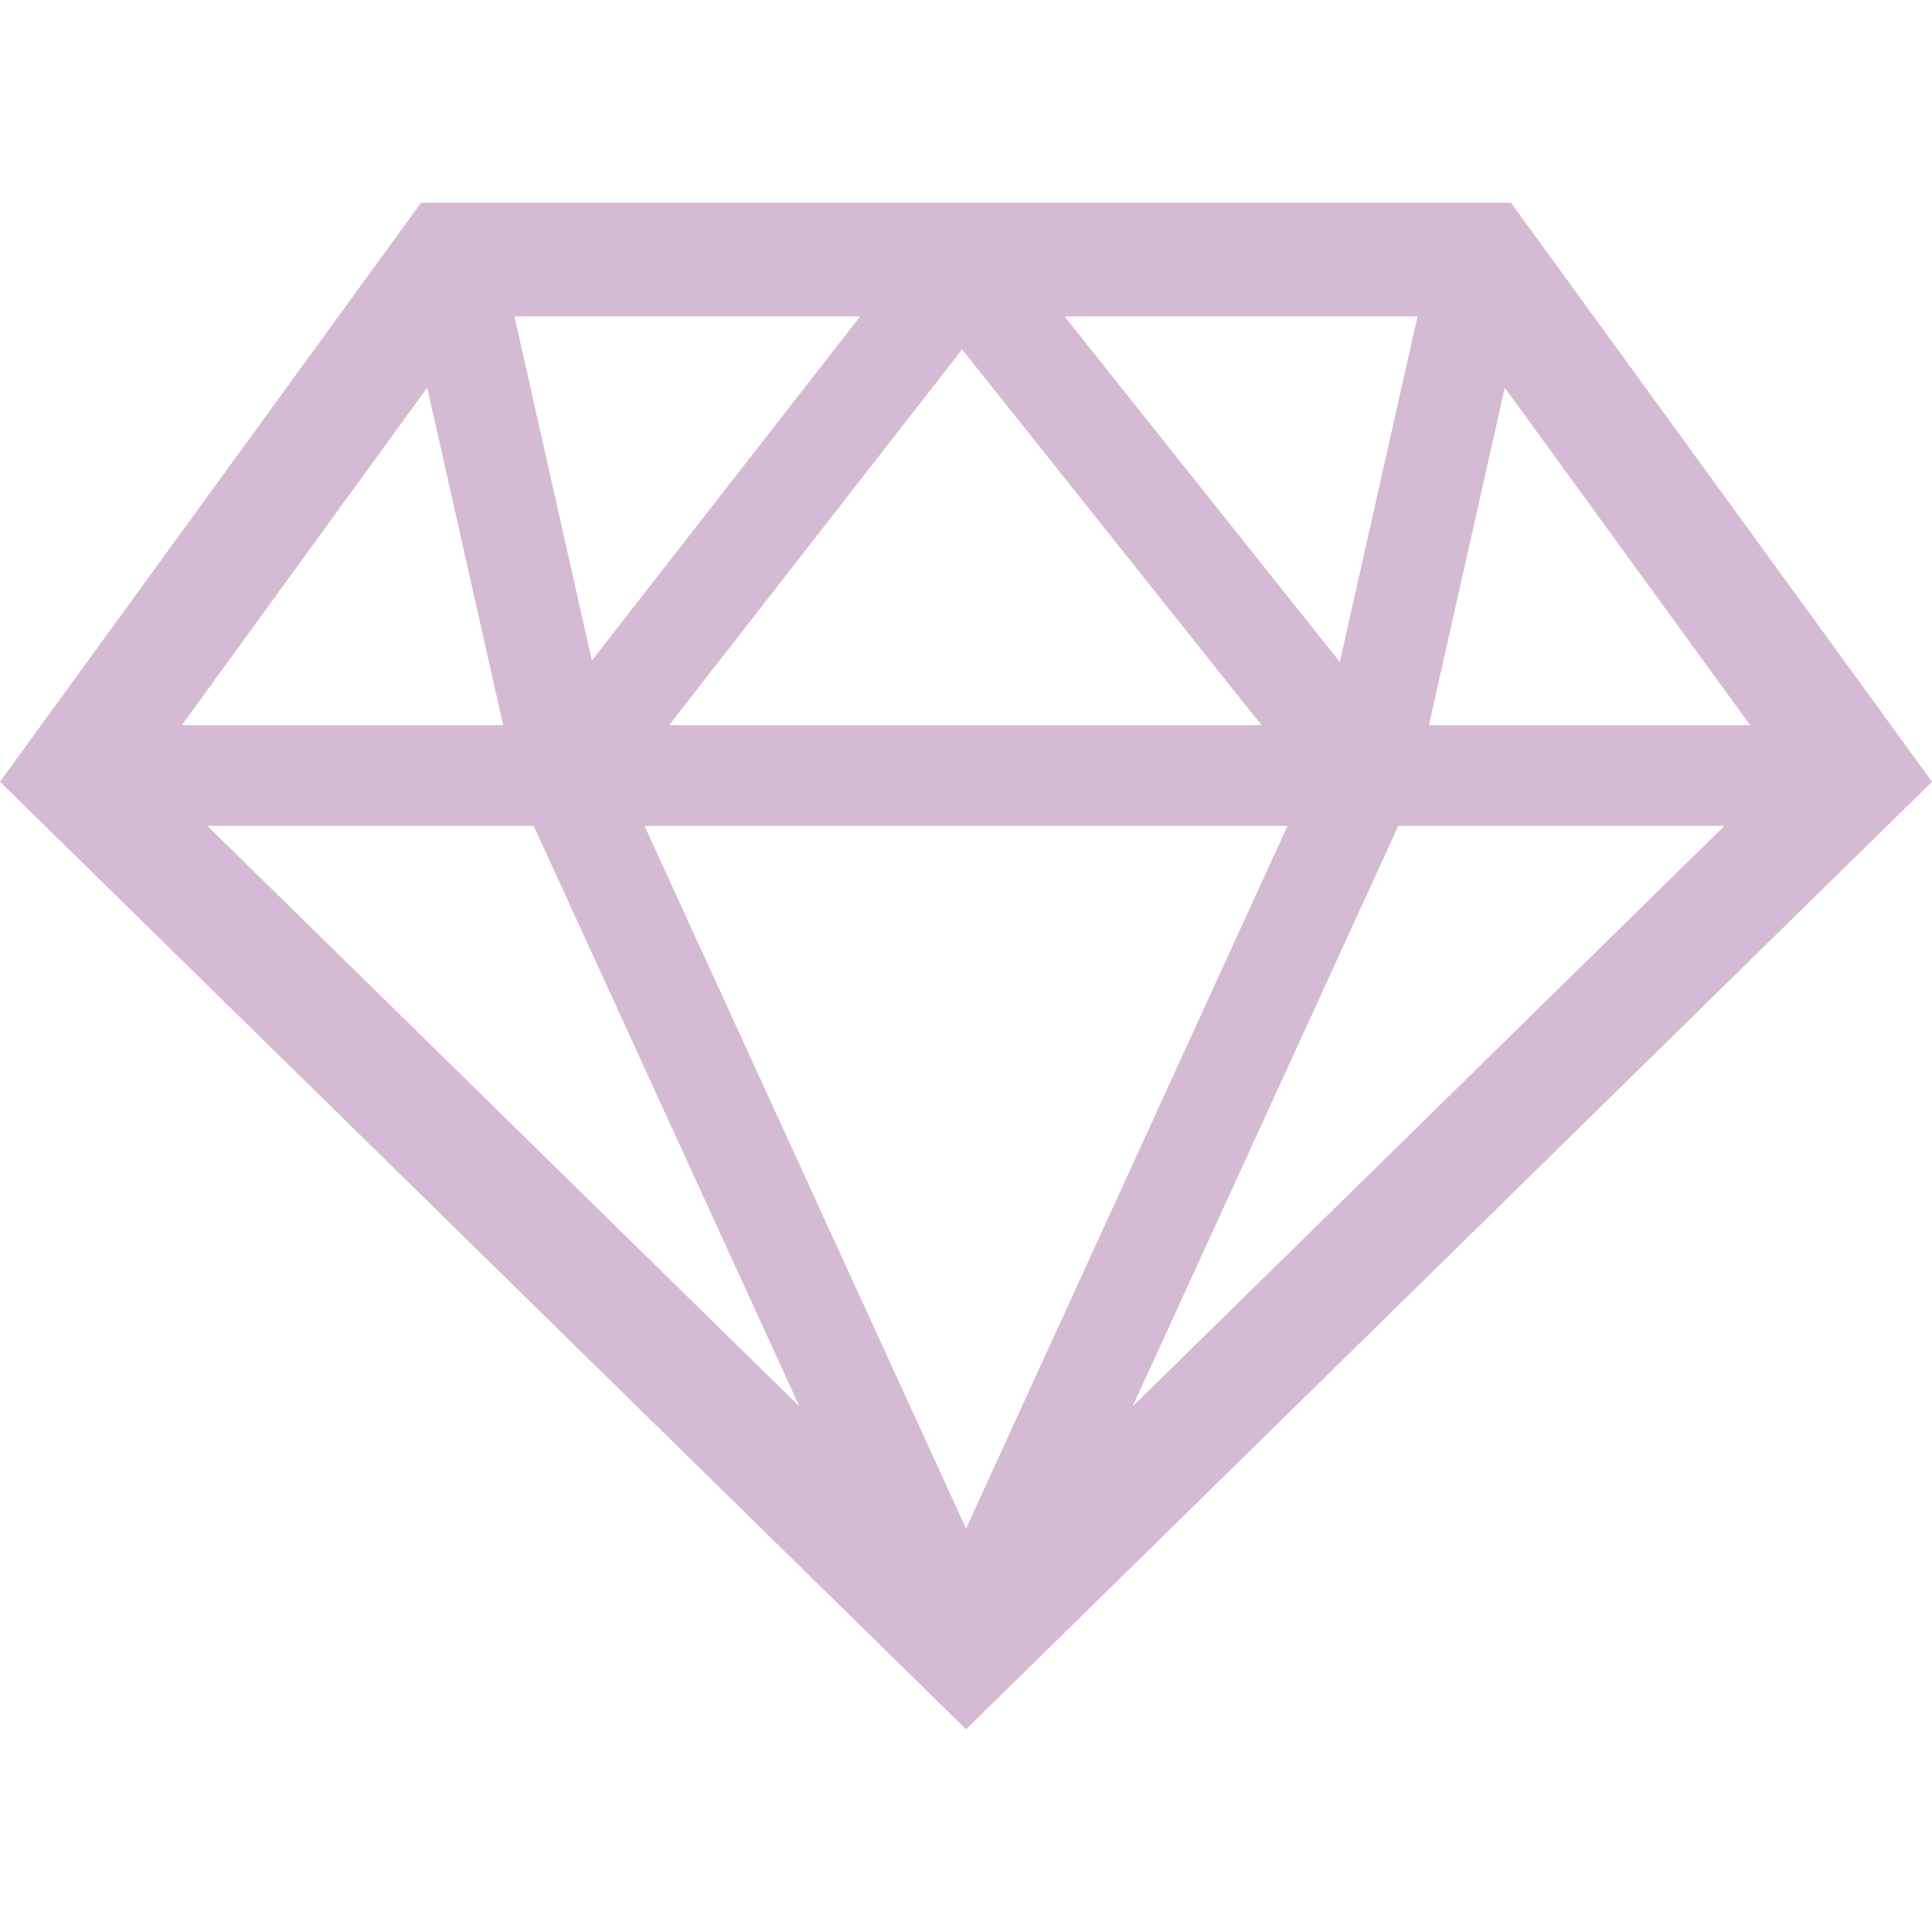 <!--?xml version="1.0" encoding="utf-8"?-->
<!-- Generator: Adobe Illustrator 15.1.0, SVG Export Plug-In . SVG Version: 6.00 Build 0)  -->

<svg version="1.1" id="_x32_" xmlns="http://www.w3.org/2000/svg" xmlns:xlink="http://www.w3.org/1999/xlink" x="0px" y="0px" width="512px" height="512px" viewBox="0 0 512 512" style="width: 256px; height: 256px; opacity: 1;" xml:space="preserve">
<style type="text/css">

	.st0{fill:#4B4B4B;}

</style>
<g>
	<path class="st0" d="M400.406,53.719H258.094h-6.609H111.594L0,207.172l256.016,251.109l10.547-10.344L512,207.172L400.406,53.719z
		 M375.656,83.875l-20.594,91.563l-72.938-91.563H375.656z M254.969,92.594l79.344,99.578H177.328L254.969,92.594z M227.938,83.875
		l-71.094,91.188l0,0l-20.5-91.188H227.938z M113.219,102.734v-0.016l20.125,89.453H48.188L113.219,102.734z M141.438,218.859
		l70.422,153.875L54.953,218.859H141.438z M256.016,405.094l-85.219-186.234h170.406L256.016,405.094z M300.141,372.734
		l70.422-153.875h86.453L300.141,372.734z M378.672,192.172l20.109-89.453v0.016l65.031,89.438H378.672z" style="fill: rgb(212, 186, 210);"></path>
</g>
</svg>

